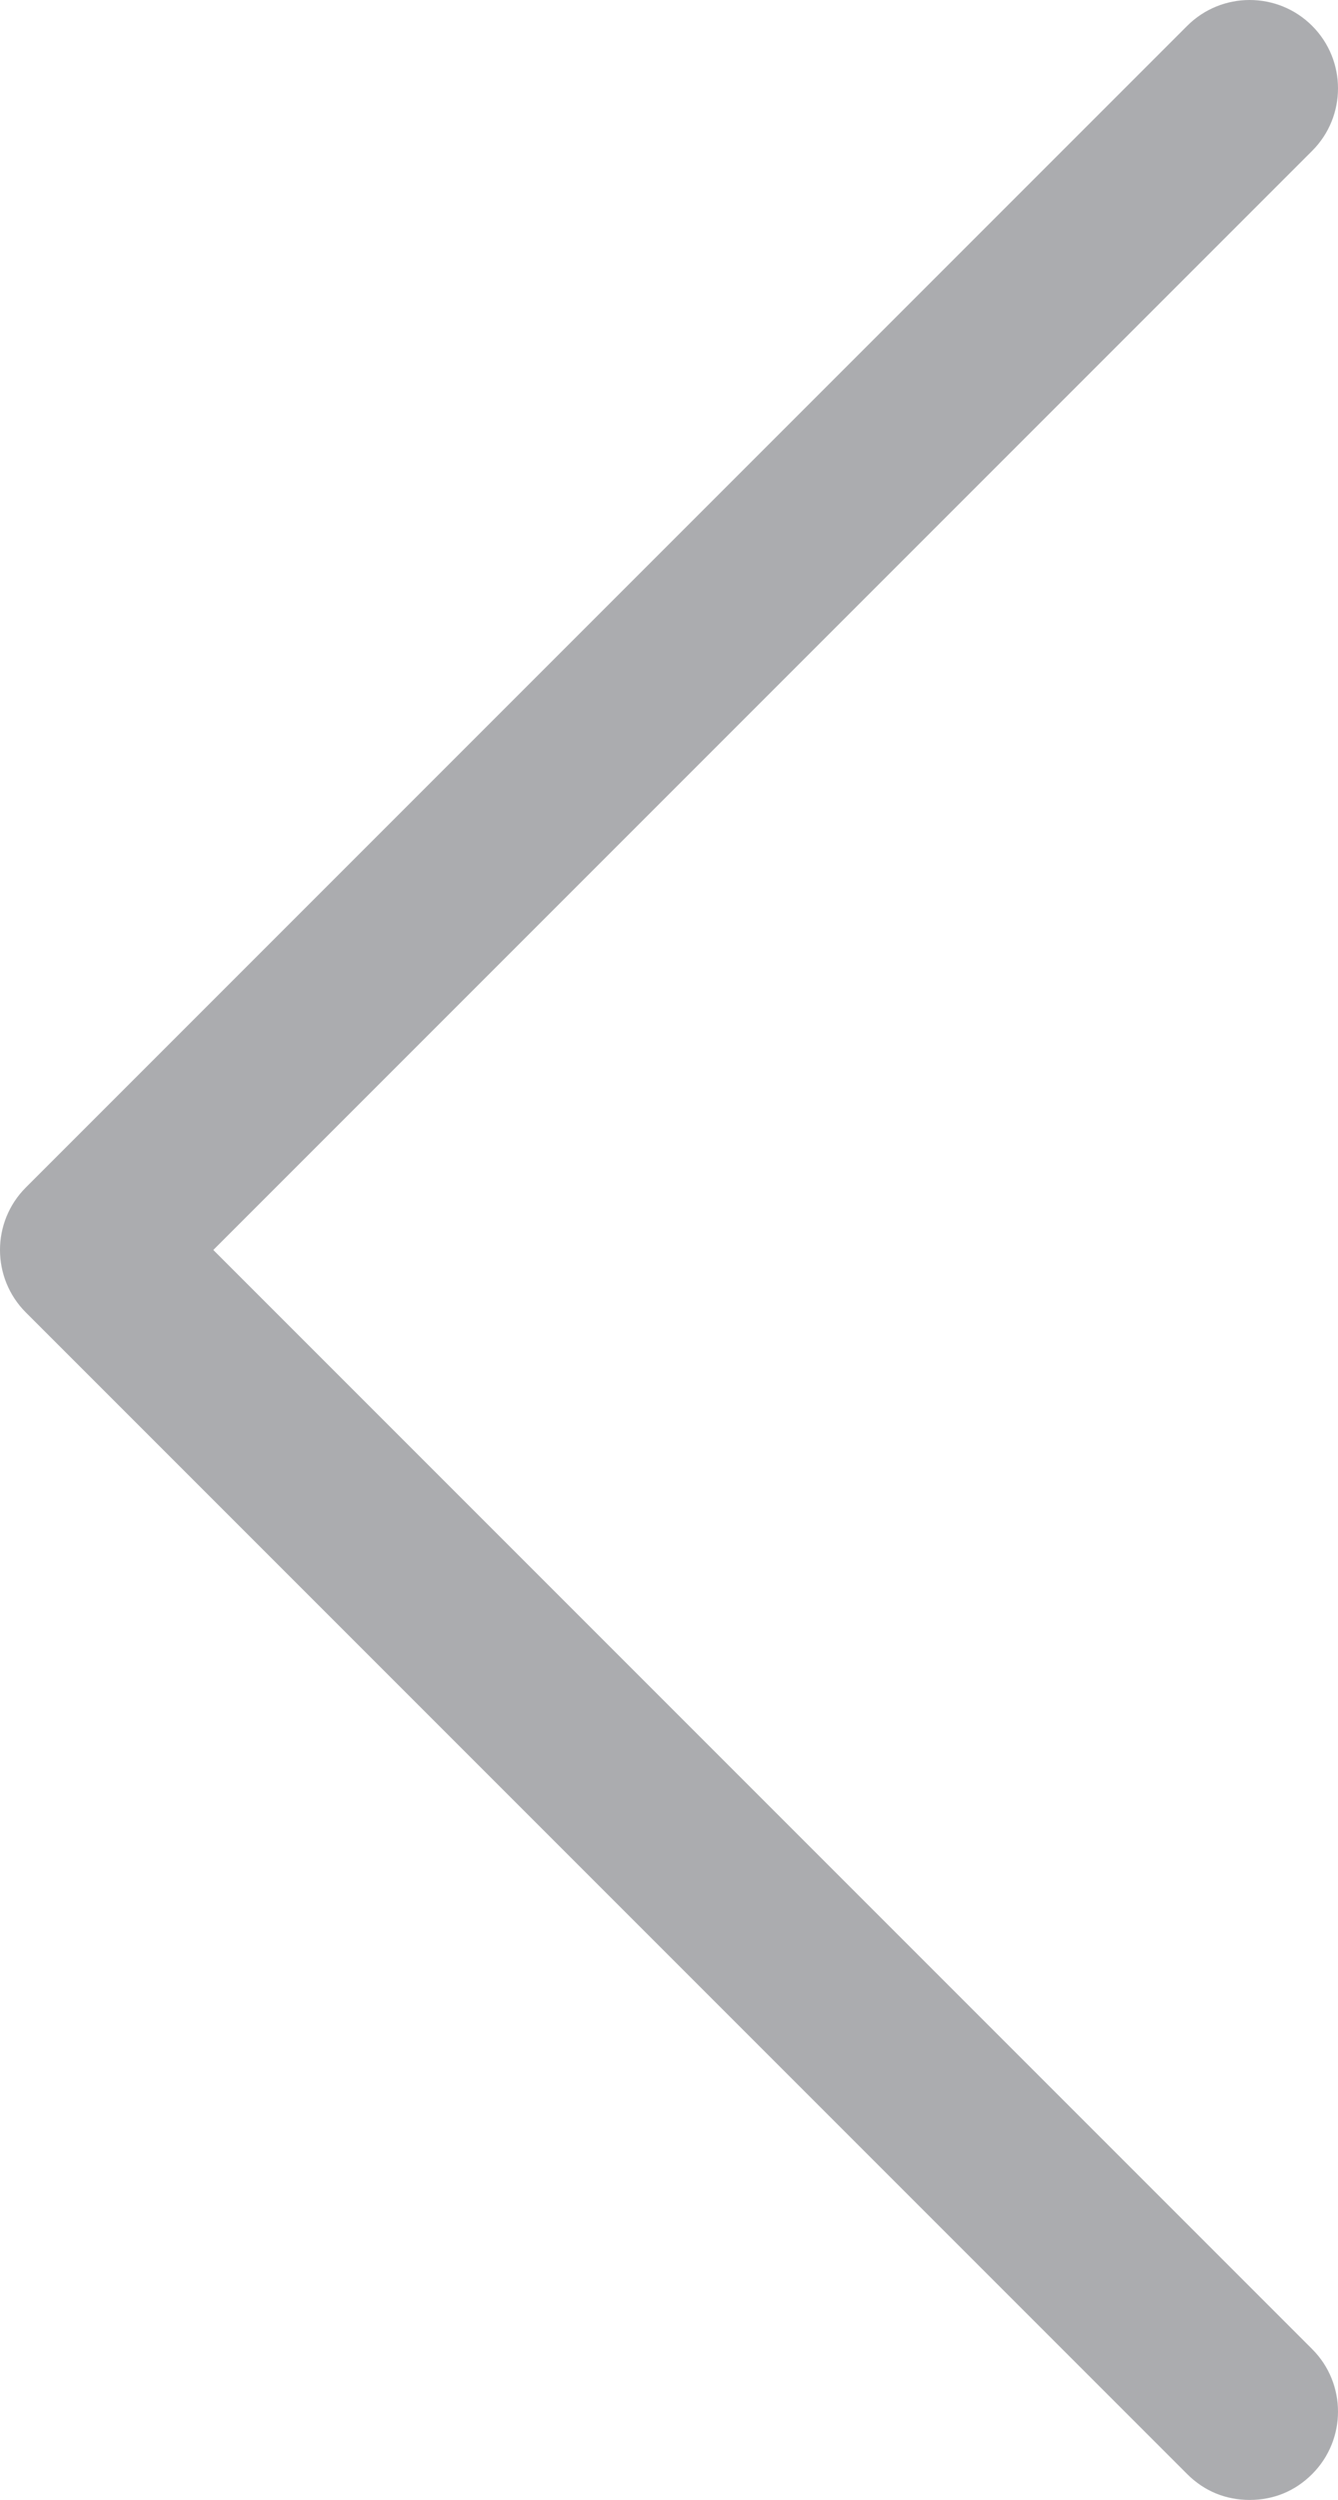 <?xml version="1.0" encoding="utf-8"?>
<!-- Generator: Adobe Illustrator 23.0.6, SVG Export Plug-In . SVG Version: 6.00 Build 0)  -->
<svg version="1.1" id="Layer_1" xmlns="http://www.w3.org/2000/svg" xmlns:xlink="http://www.w3.org/1999/xlink" x="0px" y="0px"
	 viewBox="0 0 62.1 116" style="enable-background:new 0 0 62.1 116;" xml:space="preserve">
<style type="text/css">
	.st0{fill:#ABACAF;}
</style>
<g>
	<path class="st0" d="M1.2,60.9c-1.6-1.6-1.6-4.2,0-5.8L55.1,1.2c1.6-1.6,4.2-1.6,5.8,0c1.6,1.6,1.6,4.2,0,5.8l-51,51l51,51
		c1.6,1.6,1.6,4.2,0,5.8c-0.8,0.8-1.8,1.2-2.9,1.2s-2.1-0.4-2.9-1.2L1.2,60.9z"/>
</g>
</svg>
